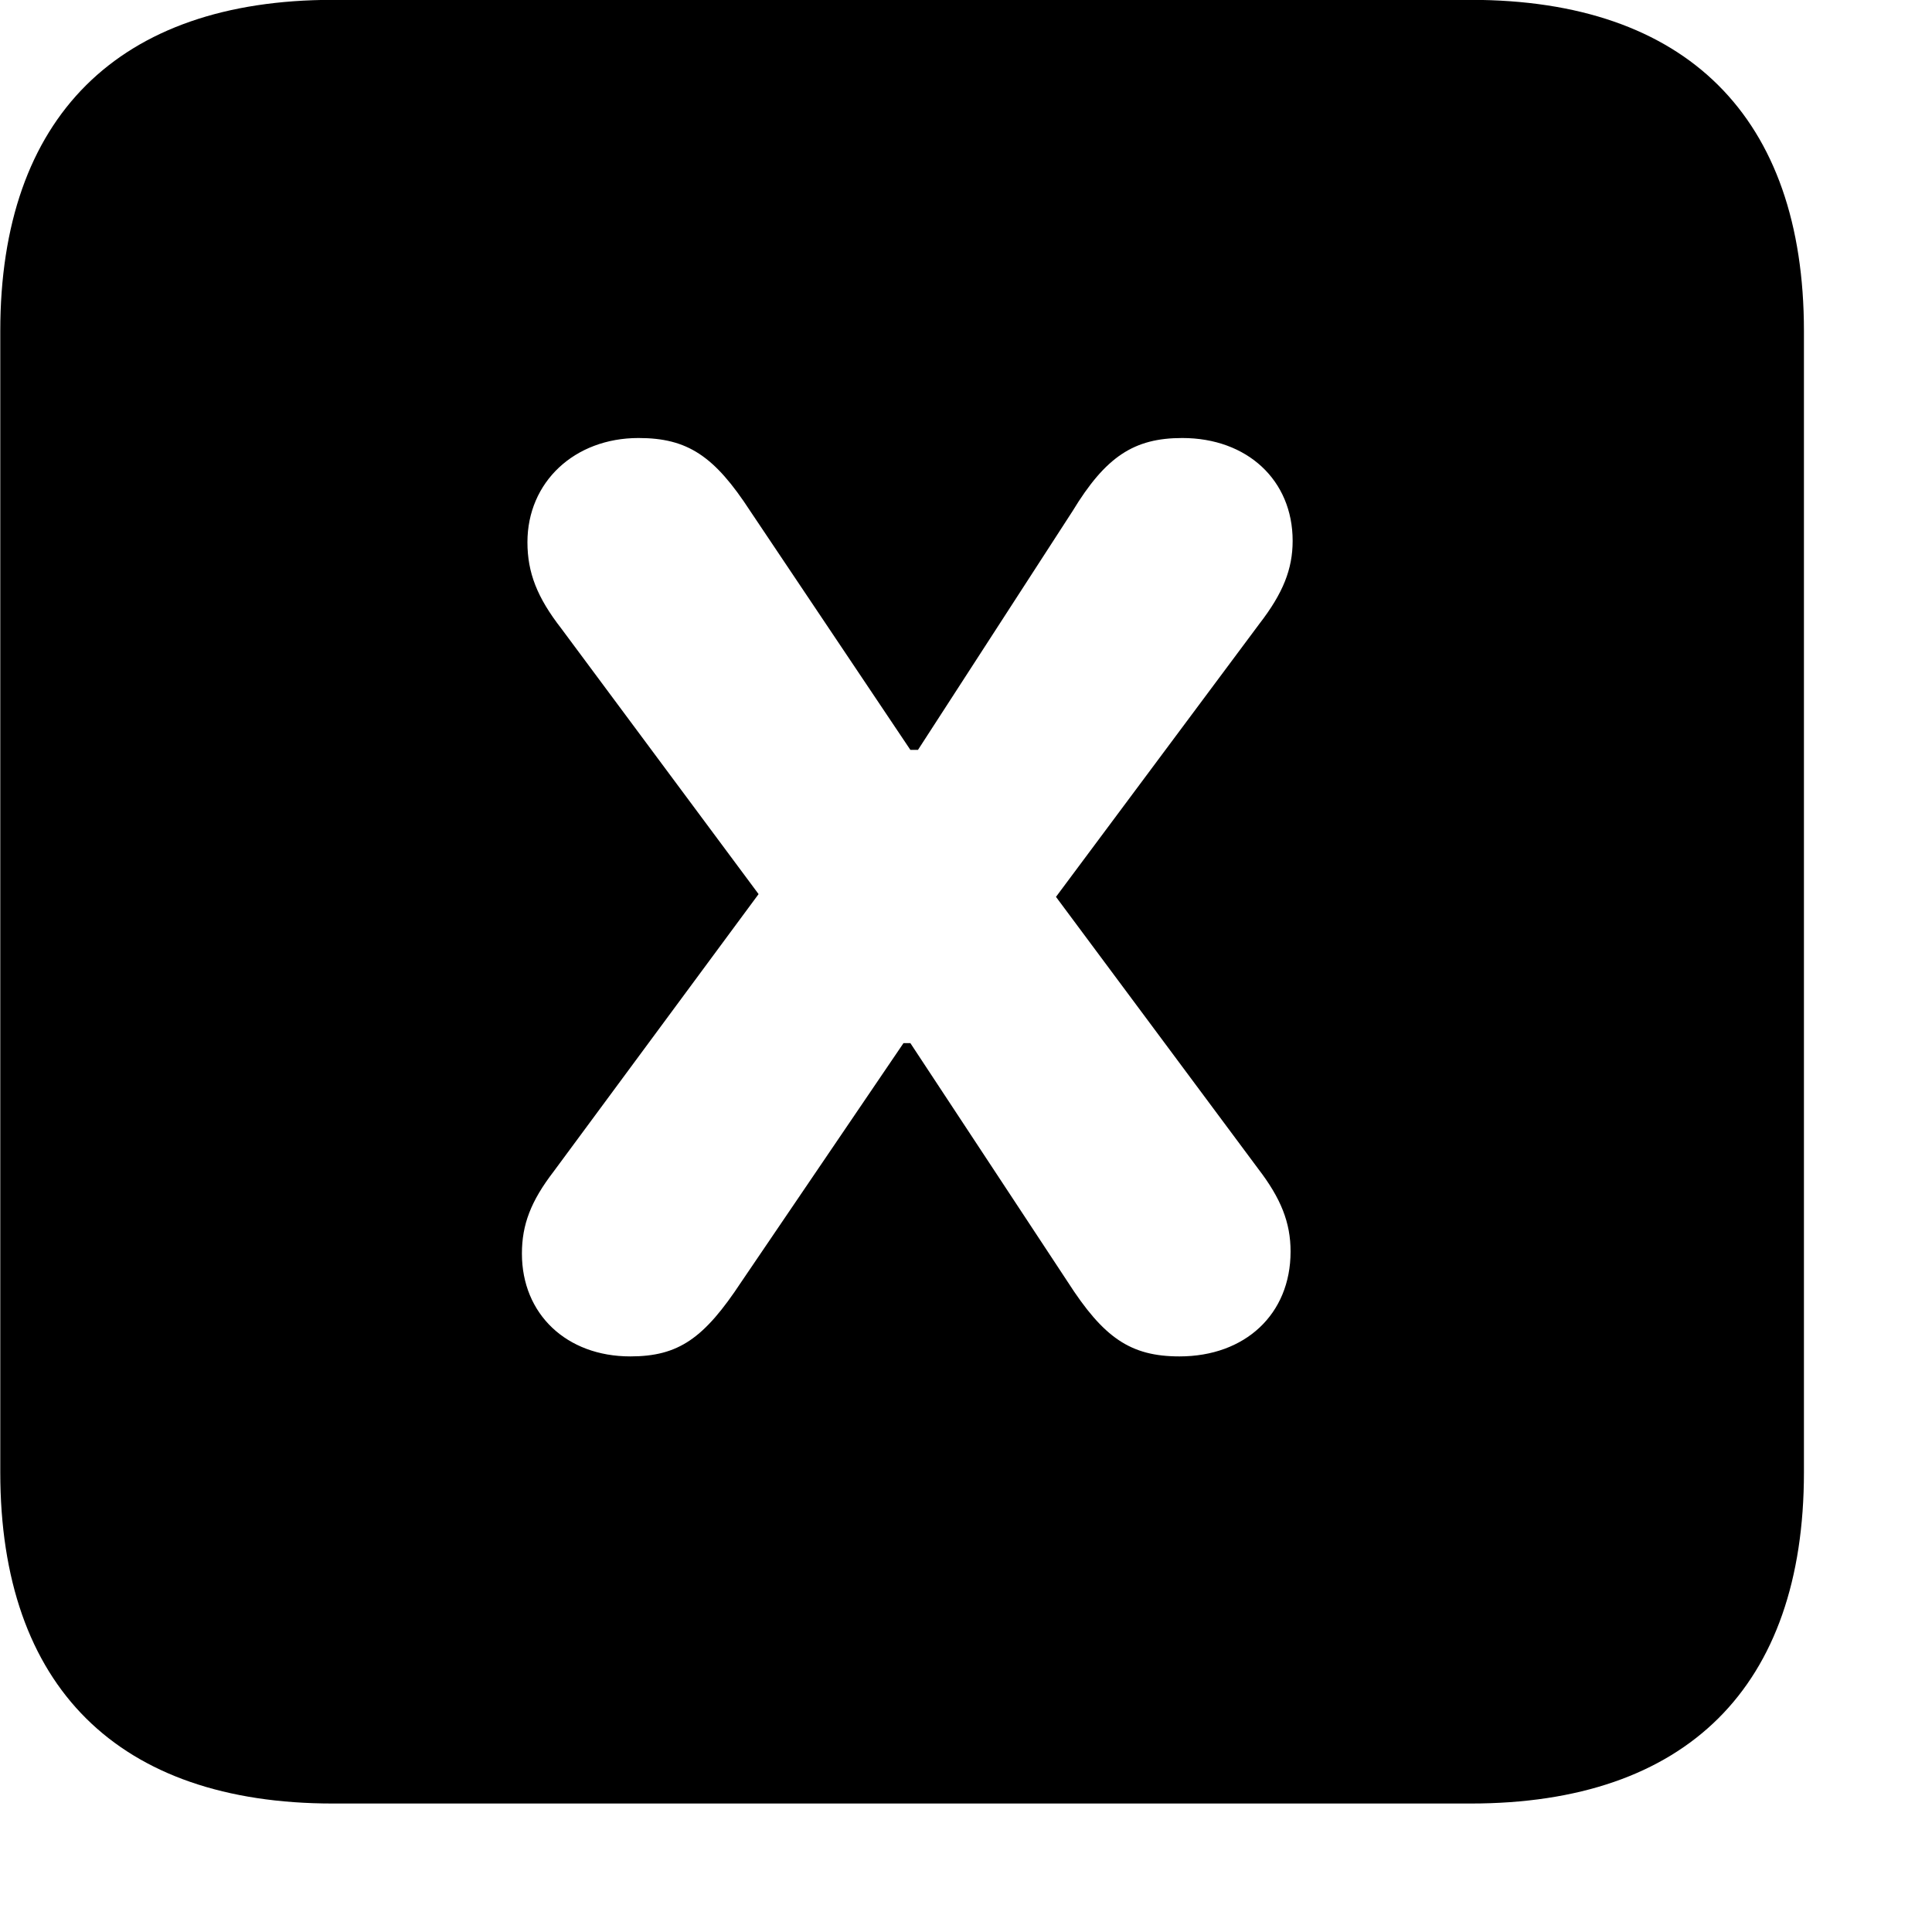 <svg xmlns="http://www.w3.org/2000/svg" viewBox="0 0 28 28" width="28" height="28">
  <path d="M4.824 26.138H21.314C24.444 26.138 26.144 24.448 26.144 21.338V4.798C26.144 1.698 24.444 -0.002 21.314 -0.002H4.824C1.714 -0.002 0.004 1.698 0.004 4.798V21.338C0.004 24.448 1.714 26.138 4.824 26.138ZM9.134 19.658C8.214 19.658 7.564 19.048 7.564 18.168C7.564 17.748 7.694 17.408 8.024 16.978L10.994 12.958L8.134 9.108C7.784 8.658 7.644 8.298 7.644 7.858C7.644 6.988 8.324 6.348 9.254 6.348C9.964 6.348 10.354 6.608 10.874 7.408L13.194 10.868H13.304L15.544 7.408C16.024 6.618 16.434 6.348 17.134 6.348C18.074 6.348 18.734 6.958 18.734 7.838C18.734 8.248 18.594 8.598 18.254 9.038L15.304 12.998L18.234 16.938C18.564 17.368 18.704 17.718 18.704 18.138C18.704 19.048 18.044 19.658 17.094 19.658C16.384 19.658 15.994 19.388 15.474 18.578L13.194 15.118H13.094L10.744 18.578C10.204 19.398 9.834 19.658 9.134 19.658Z" />
</svg>